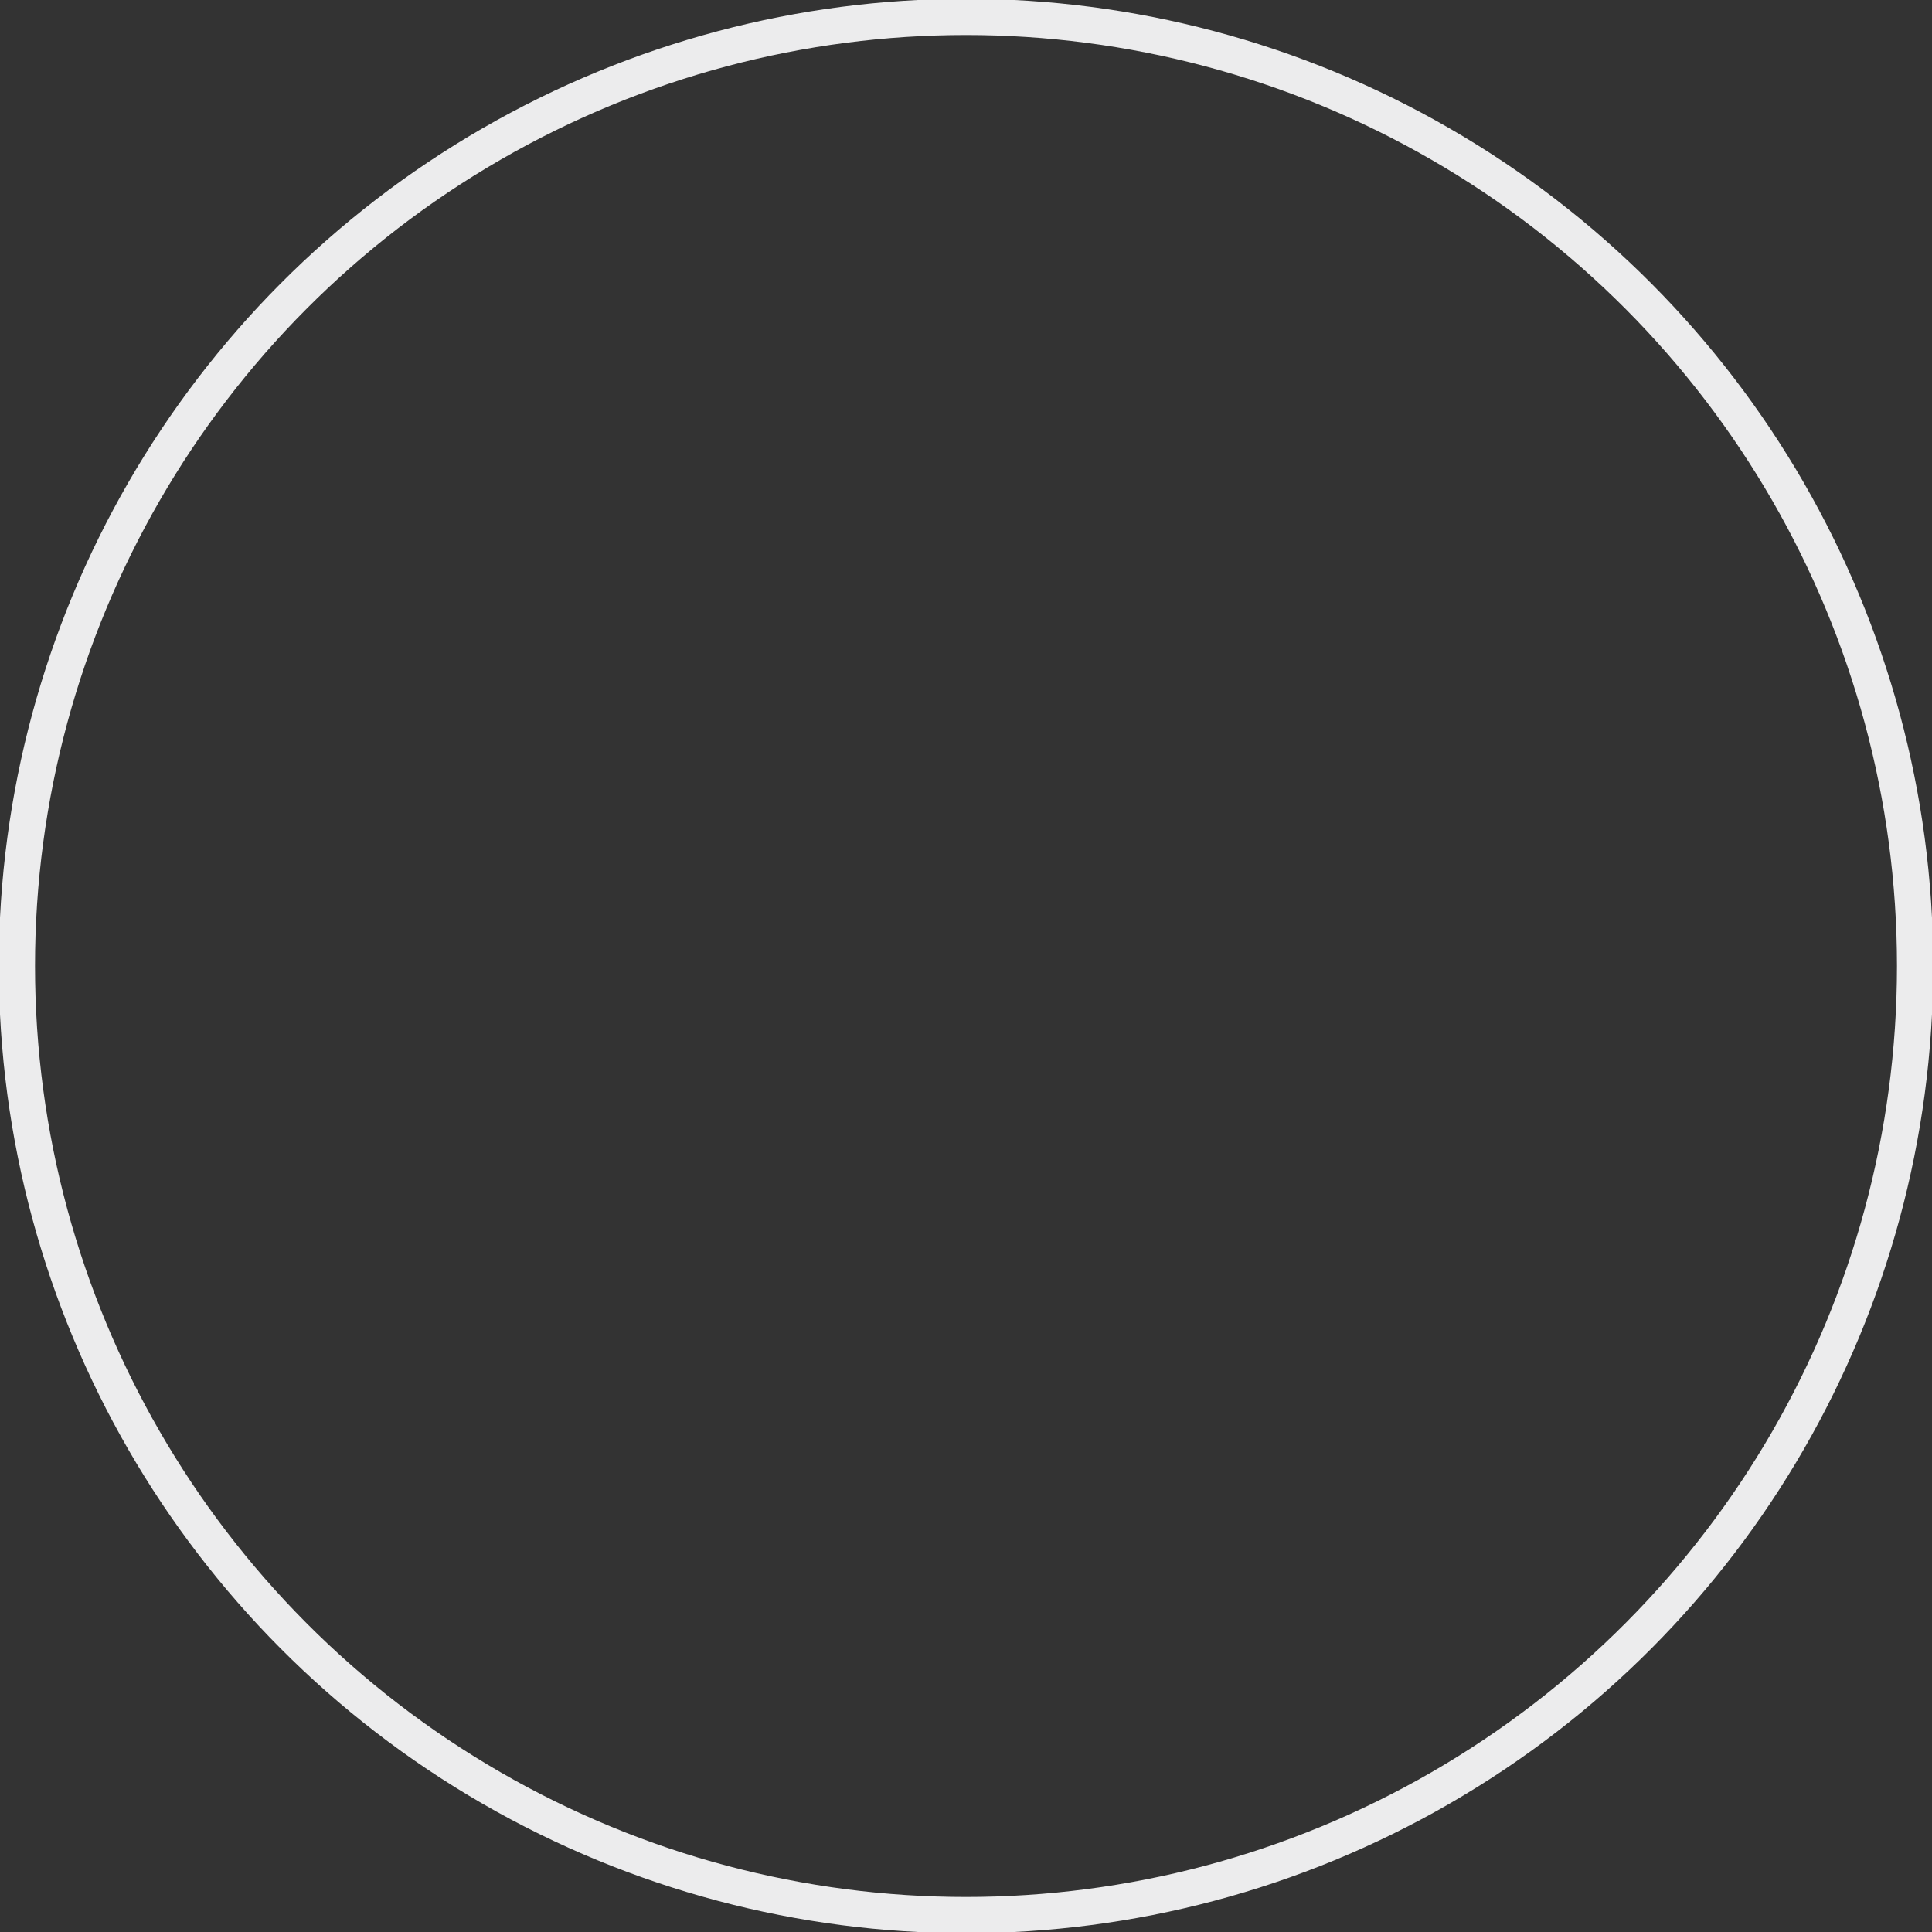<?xml version="1.0" encoding="utf-8"?>
<!-- Generator: Adobe Illustrator 21.0.0, SVG Export Plug-In . SVG Version: 6.00 Build 0)  -->
<svg version="1.1" id="Capa_1" xmlns="http://www.w3.org/2000/svg" xmlns:xlink="http://www.w3.org/1999/xlink" x="0px" y="0px"
	 viewBox="0 0 80 80" style="enable-background:new 0 0 80 80;" xml:space="preserve">
<rect x="0" y="0" width="80" height="80" fill="#333333" stroke="none"/>
<style type="text/css">
	.st0{fill:#FFFFFF;}
	.st1{fill:none;stroke:#F3F3F4;stroke-width:1.5;stroke-miterlimit:10;}
	.st2{fill:#F8F8F9;}
	.st3{opacity:0.5;clip-path:url(#SVGID_2_);fill:url(#SVGID_3_);}
	.st4{opacity:0.7;fill:url(#SVGID_4_);}
	.st5{opacity:0.7;fill:url(#SVGID_5_);}
	.st6{opacity:0.7;}
	.st7{clip-path:url(#SVGID_7_);}
	.st8{fill:#F6F6F6;}
	.st9{fill:#EDEDED;}
	.st10{fill:#DADADA;}
	.st11{fill:url(#SVGID_8_);}
	.st12{fill:none;stroke:#ECECED;stroke-width:1.5;stroke-miterlimit:10;}
	.st13{fill:none;stroke:#FF3366;stroke-miterlimit:10;}
	.st14{fill:#FF3366;}
	.st15{fill:#50D2C2;}
	.st16{fill:#C6C6C6;}
	.st17{fill:none;stroke:#FFFFFF;stroke-width:2.208;stroke-miterlimit:10;}
	.st18{fill:url(#SVGID_9_);}
	.st19{fill:none;stroke:#FFFFFF;stroke-width:1.5;stroke-miterlimit:10;}
	.st20{fill:url(#SVGID_10_);}
	.st21{fill-rule:evenodd;clip-rule:evenodd;fill:#FFFFFF;}
	.st22{opacity:0.7;fill:#0C4395;}
	.st23{fill:#F9F9F9;}
	.st24{fill:url(#SVGID_11_);}
	.st25{fill:url(#SVGID_12_);}
	.st26{fill:url(#SVGID_13_);}
	.st27{fill:url(#SVGID_14_);}
	.st28{fill:url(#SVGID_15_);}
	.st29{fill:#467EE0;}
	.st30{fill:url(#SVGID_16_);}
	.st31{fill:url(#SVGID_17_);}
	.st32{fill:url(#SVGID_18_);}
	.st33{fill:url(#SVGID_19_);}
	.st34{fill:#0C4395;}
	.st35{fill:none;stroke:#FFFFFF;stroke-miterlimit:10;}
	.st36{fill:url(#SVGID_20_);}
	.st37{fill:url(#SVGID_21_);}
	.st38{fill:#FFC963;}
	.st39{opacity:0.39;}
	.st40{opacity:0.39;fill:#FFC963;}
	.st41{opacity:0.1;fill:#FFFFFF;}
	.st42{fill:#F8F9FB;}
	.st43{fill:none;stroke:#FFFFFF;stroke-width:2;stroke-miterlimit:10;}
	.st44{fill:url(#SVGID_22_);}
	.st45{fill:url(#SVGID_23_);}
	.st46{fill:url(#SVGID_24_);}
	.st47{fill:url(#SVGID_25_);}
	.st48{fill:url(#SVGID_26_);}
	.st49{fill:url(#SVGID_27_);}
	.st50{fill:#FF8C78;}
	.st51{fill:#E4E5E7;}
	.st52{fill:#A9D234;}
	.st53{fill:none;stroke:#C4C4C4;stroke-width:5.7;stroke-miterlimit:10;}
	.st54{fill:none;stroke:#FFFFFF;stroke-width:5.7;stroke-miterlimit:10;}
	.st55{fill:#C4C4C4;}
	.st56{fill:url(#SVGID_28_);}
	.st57{fill:url(#SVGID_29_);}
	.st58{fill:url(#SVGID_30_);}
	.st59{fill:url(#SVGID_31_);}
	.st60{fill:url(#SVGID_32_);}
	.st61{fill:url(#SVGID_33_);}
	.st62{fill:url(#SVGID_34_);}
	.st63{fill:url(#SVGID_35_);}
	.st64{fill:none;stroke:#000000;stroke-width:4.925;stroke-miterlimit:10;}
	.st65{fill:none;stroke:#FFFFFF;stroke-width:4.925;stroke-miterlimit:10;}
	.st66{fill:none;stroke:#C4C4C4;stroke-width:4.925;stroke-miterlimit:10;}
	.st67{fill:none;stroke:#C4C4C4;stroke-width:4.925;stroke-miterlimit:10;stroke-dasharray:4.925,9.849;}
	.st68{fill:url(#SVGID_36_);}
	.st69{fill:url(#SVGID_37_);}
	.st70{fill:url(#SVGID_38_);}
	.st71{fill:url(#SVGID_39_);}
	.st72{fill:url(#SVGID_40_);}
	.st73{fill:none;stroke:#DADADA;stroke-width:2;stroke-miterlimit:10;}
	.st74{fill:url(#SVGID_41_);}
	.st75{fill:url(#SVGID_42_);}
	.st76{fill:url(#SVGID_43_);}
	.st77{fill:url(#SVGID_44_);}
	.st78{fill:url(#SVGID_45_);}
	.st79{fill:url(#SVGID_48_);}
	.st80{fill:url(#SVGID_49_);}
	.st81{fill:url(#SVGID_50_);}
	.st82{fill:url(#SVGID_51_);}
	.st83{fill:url(#SVGID_52_);}
	.st84{fill:none;stroke:#5E9CFF;stroke-width:2;stroke-miterlimit:10;}
	.st85{fill:url(#SVGID_53_);}
	.st86{fill:url(#SVGID_54_);}
	.st87{fill:url(#SVGID_55_);}
	.st88{fill:url(#SVGID_56_);}
	.st89{fill:url(#SVGID_57_);}
	.st90{fill:url(#SVGID_58_);}
	.st91{fill:url(#SVGID_59_);}
	.st92{fill:url(#SVGID_62_);}
	.st93{fill:url(#SVGID_63_);}
	.st94{fill:url(#SVGID_64_);}
	.st95{fill:url(#SVGID_65_);}
	.st96{fill:url(#SVGID_66_);}
	.st97{fill:url(#SVGID_67_);}
	.st98{fill:none;stroke:#FFFFFF;stroke-width:10;stroke-miterlimit:10;}
	.st99{fill:url(#SVGID_70_);}
	.st100{fill:url(#SVGID_71_);}
	.st101{fill:none;stroke:#FFFFFF;stroke-width:1.414;stroke-miterlimit:10;}
	.st102{fill:none;stroke:#FFFFFF;stroke-width:8.043;stroke-miterlimit:10;}
	.st103{fill:url(#SVGID_72_);}
	.st104{fill:url(#SVGID_73_);}
	.st105{fill:url(#SVGID_74_);}
	.st106{fill:url(#SVGID_77_);}
	.st107{fill:url(#SVGID_78_);}
	.st108{fill:url(#SVGID_79_);}
	.st109{fill:url(#SVGID_80_);}
	.st110{fill:url(#SVGID_81_);}
	.st111{fill:url(#SVGID_84_);}
	.st112{fill:url(#SVGID_85_);}
	.st113{fill:url(#SVGID_86_);}
	.st114{fill:url(#SVGID_87_);}
	.st115{fill:url(#SVGID_88_);}
	.st116{fill:url(#SVGID_89_);}
	.st117{fill:url(#SVGID_90_);}
	.st118{fill:url(#SVGID_91_);}
	.st119{fill:url(#SVGID_92_);}
	.st120{fill:url(#SVGID_93_);}
	.st121{fill:#094C9F;}
	.st122{fill:#3B67A4;}
	.st123{fill:#467EE1;}
	.st124{fill:url(#SVGID_94_);}
	.st125{fill:url(#SVGID_95_);}
	.st126{fill:url(#SVGID_96_);}
	.st127{fill:none;stroke:#9D9D9C;stroke-width:2;stroke-miterlimit:10;}
	.st128{fill:none;stroke:#F3F3F4;stroke-width:1.135;stroke-miterlimit:10;}
	.st129{fill:url(#SVGID_97_);}
	.st130{fill:none;stroke:#FFFFFF;stroke-width:4;stroke-linecap:round;stroke-miterlimit:10;}
	.st131{fill:url(#SVGID_98_);}
	.st132{fill:url(#SVGID_99_);}
	.st133{fill:none;stroke:#C6C6C6;stroke-width:0.641;stroke-miterlimit:10;}
	.st134{clip-path:url(#SVGID_101_);fill:#50D2C2;}
	.st135{clip-path:url(#SVGID_103_);fill:#50D2C2;}
	.st136{fill:url(#SVGID_104_);}
	.st137{fill:url(#SVGID_105_);}
	.st138{fill:url(#SVGID_106_);}
	.st139{fill:url(#SVGID_107_);}
	.st140{fill:url(#SVGID_108_);}
	.st141{fill:url(#SVGID_109_);}
	.st142{fill:url(#SVGID_110_);}
	.st143{fill:#F6F6F6;stroke:#F3F3F4;stroke-width:1.5;stroke-miterlimit:10;}
	.st144{fill:url(#SVGID_111_);}
	.st145{fill:url(#SVGID_112_);}
	.st146{fill:url(#SVGID_113_);}
	.st147{fill:url(#SVGID_114_);}
	.st148{fill:url(#SVGID_115_);}
	.st149{fill:url(#SVGID_118_);}
	.st150{fill:url(#SVGID_119_);}
	.st151{fill:#CFDBE5;}
	.st152{fill:#FF9975;}
	.st153{fill:#5089E4;}
	.st154{fill:#192E2D;}
	.st155{fill:url(#SVGID_122_);}
	.st156{fill:#575756;}
	.st157{fill:url(#SVGID_123_);}
	.st158{fill:url(#SVGID_124_);}
	.st159{fill:url(#SVGID_125_);}
	.st160{fill:url(#SVGID_126_);}
	.st161{fill:url(#SVGID_127_);}
	.st162{fill:url(#SVGID_128_);}
	.st163{fill:url(#SVGID_129_);}
	.st164{fill:url(#SVGID_130_);}
	.st165{fill:url(#SVGID_131_);}
	.st166{fill:url(#SVGID_132_);}
	.st167{fill:url(#SVGID_133_);}
	.st168{fill:url(#SVGID_134_);}
	.st169{fill:url(#SVGID_135_);}
	.st170{fill:url(#SVGID_136_);}
	.st171{fill:url(#SVGID_137_);}
	.st172{fill:url(#SVGID_138_);}
	.st173{fill:url(#SVGID_139_);}
	.st174{fill:url(#SVGID_140_);}
	.st175{fill:url(#SVGID_141_);}
	.st176{fill:url(#SVGID_142_);}
	.st177{fill:url(#SVGID_143_);}
	.st178{fill:url(#SVGID_144_);}
	.st179{fill:url(#SVGID_145_);}
	.st180{fill:url(#SVGID_146_);}
	.st181{fill:none;stroke:#FFFFFF;stroke-width:6.455;stroke-linecap:round;stroke-miterlimit:10;}
	.st182{fill:none;stroke:#FFFFFF;stroke-width:6.455;stroke-linecap:round;stroke-linejoin:round;stroke-miterlimit:10;}
	.st183{fill:url(#SVGID_147_);}
	.st184{opacity:0.7;fill:url(#SVGID_148_);}
	.st185{fill:url(#SVGID_149_);}
	.st186{fill:url(#SVGID_150_);}
	.st187{fill:url(#SVGID_151_);}
	.st188{fill:url(#SVGID_152_);}
	.st189{fill:url(#SVGID_153_);}
	.st190{fill:url(#SVGID_154_);}
	.st191{fill:url(#SVGID_155_);}
	.st192{fill:none;stroke:#000000;stroke-width:3.246;stroke-linecap:round;stroke-linejoin:round;stroke-miterlimit:10;}
	.st193{fill:url(#SVGID_156_);}
	.st194{fill:#97F15C;}
	.st195{fill:#18D174;}
	.st196{fill:#0BC3A7;}
	.st197{fill:#24DE95;}
	.st198{fill:#088E8F;}
	.st199{fill:#0A4A6D;}
	.st200{fill:#A8ECFF;}
	.st201{fill:#42D4FD;}
	.st202{fill:#22DFFF;}
	.st203{fill:#0CBEFC;}
	.st204{clip-path:url(#SVGID_158_);}
	.st205{fill:url(#SVGID_161_);}
	.st206{opacity:0.97;fill:url(#SVGID_162_);}
	.st207{fill:url(#SVGID_163_);}
	.st208{clip-path:url(#SVGID_165_);}
	.st209{opacity:0.1;}
	.st210{fill:url(#SVGID_166_);}
	.st211{fill:url(#SVGID_167_);}
	.st212{fill:url(#SVGID_168_);}
	.st213{fill:url(#SVGID_169_);}
	.st214{fill:url(#SVGID_170_);}
	.st215{fill:url(#SVGID_171_);}
	.st216{fill:url(#SVGID_172_);}
	.st217{fill:url(#SVGID_173_);}
	.st218{fill:url(#SVGID_174_);}
	.st219{fill:url(#SVGID_175_);}
	.st220{fill:url(#SVGID_176_);}
	.st221{fill:url(#SVGID_177_);}
	.st222{fill:url(#SVGID_178_);}
	.st223{fill:url(#SVGID_179_);}
	.st224{fill:url(#SVGID_180_);}
	.st225{fill:url(#SVGID_181_);}
	.st226{fill:url(#SVGID_182_);}
	.st227{fill:url(#SVGID_183_);}
	.st228{fill:url(#SVGID_184_);}
	.st229{fill:url(#SVGID_185_);}
	.st230{fill:url(#SVGID_186_);}
	.st231{fill:url(#SVGID_187_);}
	.st232{fill:url(#SVGID_188_);}
	.st233{fill:url(#SVGID_189_);}
	.st234{fill:url(#SVGID_190_);}
	.st235{fill:url(#SVGID_191_);}
	.st236{fill:url(#SVGID_192_);}
	.st237{fill:url(#SVGID_193_);}
	.st238{fill:url(#SVGID_194_);}
	.st239{fill:url(#SVGID_195_);}
	.st240{fill:#FBDB69;}
	.st241{opacity:0.8;}
	.st242{opacity:0.97;fill:url(#SVGID_196_);}
	.st243{opacity:0.64;}
	.st244{opacity:0.97;fill:url(#SVGID_197_);}
	.st245{fill:url(#SVGID_198_);}
	.st246{fill:url(#SVGID_199_);}
	.st247{fill:#A09893;}
	.st248{fill:#665B56;}
	.st249{clip-path:url(#XMLID_36_);}
	.st250{fill:#C2986A;}
	.st251{fill:#7F562E;}
	.st252{fill:#C29848;}
	.st253{fill:#472D17;}
	.st254{fill:#C9EEFF;}
	.st255{fill:url(#SVGID_200_);}
	.st256{fill:url(#SVGID_201_);}
	.st257{fill:url(#SVGID_202_);}
	.st258{fill:#189574;}
	.st259{fill-rule:evenodd;clip-rule:evenodd;fill:#088E8F;}
	.st260{fill:url(#SVGID_205_);}
	.st261{fill-rule:evenodd;clip-rule:evenodd;fill:#0B4395;}
	.st262{clip-path:url(#SVGID_207_);fill:url(#SVGID_208_);}
	.st263{clip-path:url(#SVGID_207_);}
	.st264{fill:url(#SVGID_209_);}
	.st265{fill:url(#SVGID_210_);}
	.st266{fill:url(#SVGID_211_);}
	.st267{fill:url(#SVGID_212_);}
	.st268{fill:url(#SVGID_213_);}
	.st269{fill:url(#SVGID_214_);}
	.st270{fill:url(#SVGID_215_);}
	.st271{fill:url(#SVGID_216_);}
	.st272{fill:url(#SVGID_217_);}
	.st273{fill:url(#SVGID_218_);}
	.st274{fill:url(#SVGID_219_);}
	.st275{fill:url(#SVGID_220_);}
	.st276{fill:url(#SVGID_221_);}
	.st277{fill:url(#SVGID_222_);}
	.st278{fill:url(#SVGID_223_);}
	.st279{fill:url(#SVGID_224_);}
	.st280{fill:url(#SVGID_225_);}
	.st281{fill:url(#SVGID_226_);}
	.st282{fill:url(#SVGID_227_);}
	.st283{fill:url(#SVGID_228_);}
	.st284{fill:url(#SVGID_229_);}
	.st285{fill:url(#SVGID_230_);}
	.st286{fill:url(#SVGID_231_);}
	.st287{fill:url(#SVGID_232_);}
	.st288{fill:url(#SVGID_233_);}
	.st289{fill:url(#SVGID_234_);}
	.st290{fill:url(#SVGID_235_);}
	.st291{fill:url(#SVGID_236_);}
	.st292{fill:url(#SVGID_237_);}
	.st293{fill:url(#SVGID_238_);}
	.st294{clip-path:url(#SVGID_207_);fill:url(#SVGID_239_);}
	.st295{clip-path:url(#SVGID_207_);fill:url(#SVGID_240_);}
	.st296{clip-path:url(#SVGID_207_);fill:url(#SVGID_241_);}
	.st297{fill:url(#SVGID_242_);}
	.st298{fill:url(#SVGID_243_);}
	.st299{fill:url(#SVGID_244_);}
	.st300{fill:#62B22F;}
	.st301{clip-path:url(#SVGID_246_);fill:#50D2C2;}
	.st302{clip-path:url(#SVGID_248_);fill:#50D2C2;}
	.st303{fill:url(#SVGID_249_);}
	.st304{fill:url(#SVGID_250_);}
	.st305{fill:url(#SVGID_251_);}
	.st306{fill:url(#SVGID_252_);}
	.st307{fill:url(#SVGID_253_);}
	.st308{fill:url(#SVGID_254_);}
	.st309{fill:url(#SVGID_255_);}
	.st310{fill:url(#SVGID_256_);}
	.st311{fill:url(#SVGID_257_);}
	.st312{fill:url(#SVGID_258_);}
	.st313{fill:url(#SVGID_259_);}
	.st314{fill:url(#SVGID_260_);}
	.st315{fill:url(#SVGID_261_);}
	.st316{fill:url(#SVGID_262_);}
	.st317{fill:url(#SVGID_263_);}
	.st318{fill:url(#SVGID_264_);}
	.st319{fill:url(#SVGID_265_);}
	.st320{fill:url(#SVGID_266_);}
	.st321{fill:url(#SVGID_267_);}
	.st322{fill:url(#SVGID_268_);}
	.st323{fill:url(#SVGID_269_);}
	.st324{fill:url(#SVGID_270_);}
	.st325{fill:url(#SVGID_271_);}
	.st326{fill:url(#SVGID_272_);}
	.st327{fill:url(#SVGID_273_);}
	.st328{fill:#222223;}
	.st329{fill:#6B6F72;}
	.st330{fill:#31383D;}
	.st331{fill:#3F3F41;}
	.st332{fill:#D6D6D6;}
	.st333{fill:#4E4F51;}
	.st334{fill:#453333;}
	.st335{fill:#755E67;}
	.st336{fill:#82CC3F;}
	.st337{fill:#6D542F;}
	.st338{fill:#A8332D;}
	.st339{fill:url(#SVGID_274_);}
	.st340{opacity:0.5;clip-path:url(#SVGID_276_);fill:url(#SVGID_277_);}
	.st341{opacity:0.5;clip-path:url(#SVGID_279_);fill:url(#SVGID_280_);}
	.st342{clip-path:url(#SVGID_284_);}
	.st343{fill:url(#SVGID_285_);}
	.st344{fill:url(#SVGID_286_);}
	.st345{fill:url(#SVGID_287_);}
	.st346{fill:url(#SVGID_288_);}
	.st347{fill:url(#SVGID_289_);}
	.st348{fill:url(#SVGID_290_);}
	.st349{fill:url(#SVGID_291_);}
	.st350{fill:url(#SVGID_292_);}
	.st351{fill:url(#SVGID_293_);}
	.st352{fill:url(#SVGID_294_);}
	.st353{fill:url(#SVGID_295_);}
	.st354{fill:url(#SVGID_296_);}
	.st355{fill:url(#SVGID_297_);}
	.st356{fill:url(#SVGID_298_);}
	.st357{fill:none;stroke:#F3F3F4;stroke-width:3;stroke-miterlimit:10;}
	.st358{fill:url(#SVGID_299_);}
	.st359{fill:#FFDE47;}
	.st360{fill:url(#SVGID_300_);}
	.st361{fill:url(#SVGID_301_);}
	.st362{fill:url(#SVGID_302_);}
	.st363{fill:url(#SVGID_303_);}
	.st364{fill:url(#SVGID_304_);}
	.st365{fill:url(#SVGID_305_);}
	.st366{fill:url(#SVGID_306_);}
	.st367{fill:url(#SVGID_307_);}
	.st368{fill:url(#SVGID_308_);}
	.st369{fill:url(#SVGID_309_);}
	.st370{fill:url(#SVGID_310_);}
	.st371{fill:url(#SVGID_311_);}
	.st372{fill:url(#SVGID_312_);}
	.st373{fill:url(#SVGID_313_);}
	.st374{fill:url(#SVGID_314_);}
	.st375{fill:url(#SVGID_315_);}
	.st376{fill:url(#SVGID_316_);}
	.st377{fill:url(#SVGID_317_);}
	.st378{fill:url(#SVGID_318_);}
	.st379{fill:url(#SVGID_319_);}
	.st380{fill:url(#SVGID_320_);}
	.st381{fill:url(#SVGID_321_);}
	.st382{fill:url(#SVGID_322_);}
	.st383{fill:url(#SVGID_323_);}
	.st384{fill:url(#SVGID_324_);}
	.st385{fill:url(#SVGID_325_);}
	.st386{fill:url(#SVGID_326_);}
	.st387{fill:url(#SVGID_327_);}
	.st388{fill:url(#SVGID_328_);}
	.st389{fill:url(#SVGID_329_);}
	.st390{fill:url(#SVGID_330_);}
	.st391{fill:url(#SVGID_331_);}
	.st392{fill:url(#SVGID_332_);}
	.st393{fill:url(#SVGID_333_);}
	.st394{fill:url(#SVGID_334_);}
	.st395{fill:url(#SVGID_335_);}
	.st396{fill:url(#SVGID_336_);}
	.st397{opacity:0.7;fill:url(#SVGID_337_);}
	.st398{fill:url(#SVGID_338_);}
	.st399{fill:url(#SVGID_339_);}
	.st400{fill:url(#SVGID_340_);}
</style>
<circle class="st12" cx="40" cy="40" r="39.3"/>
</svg>
